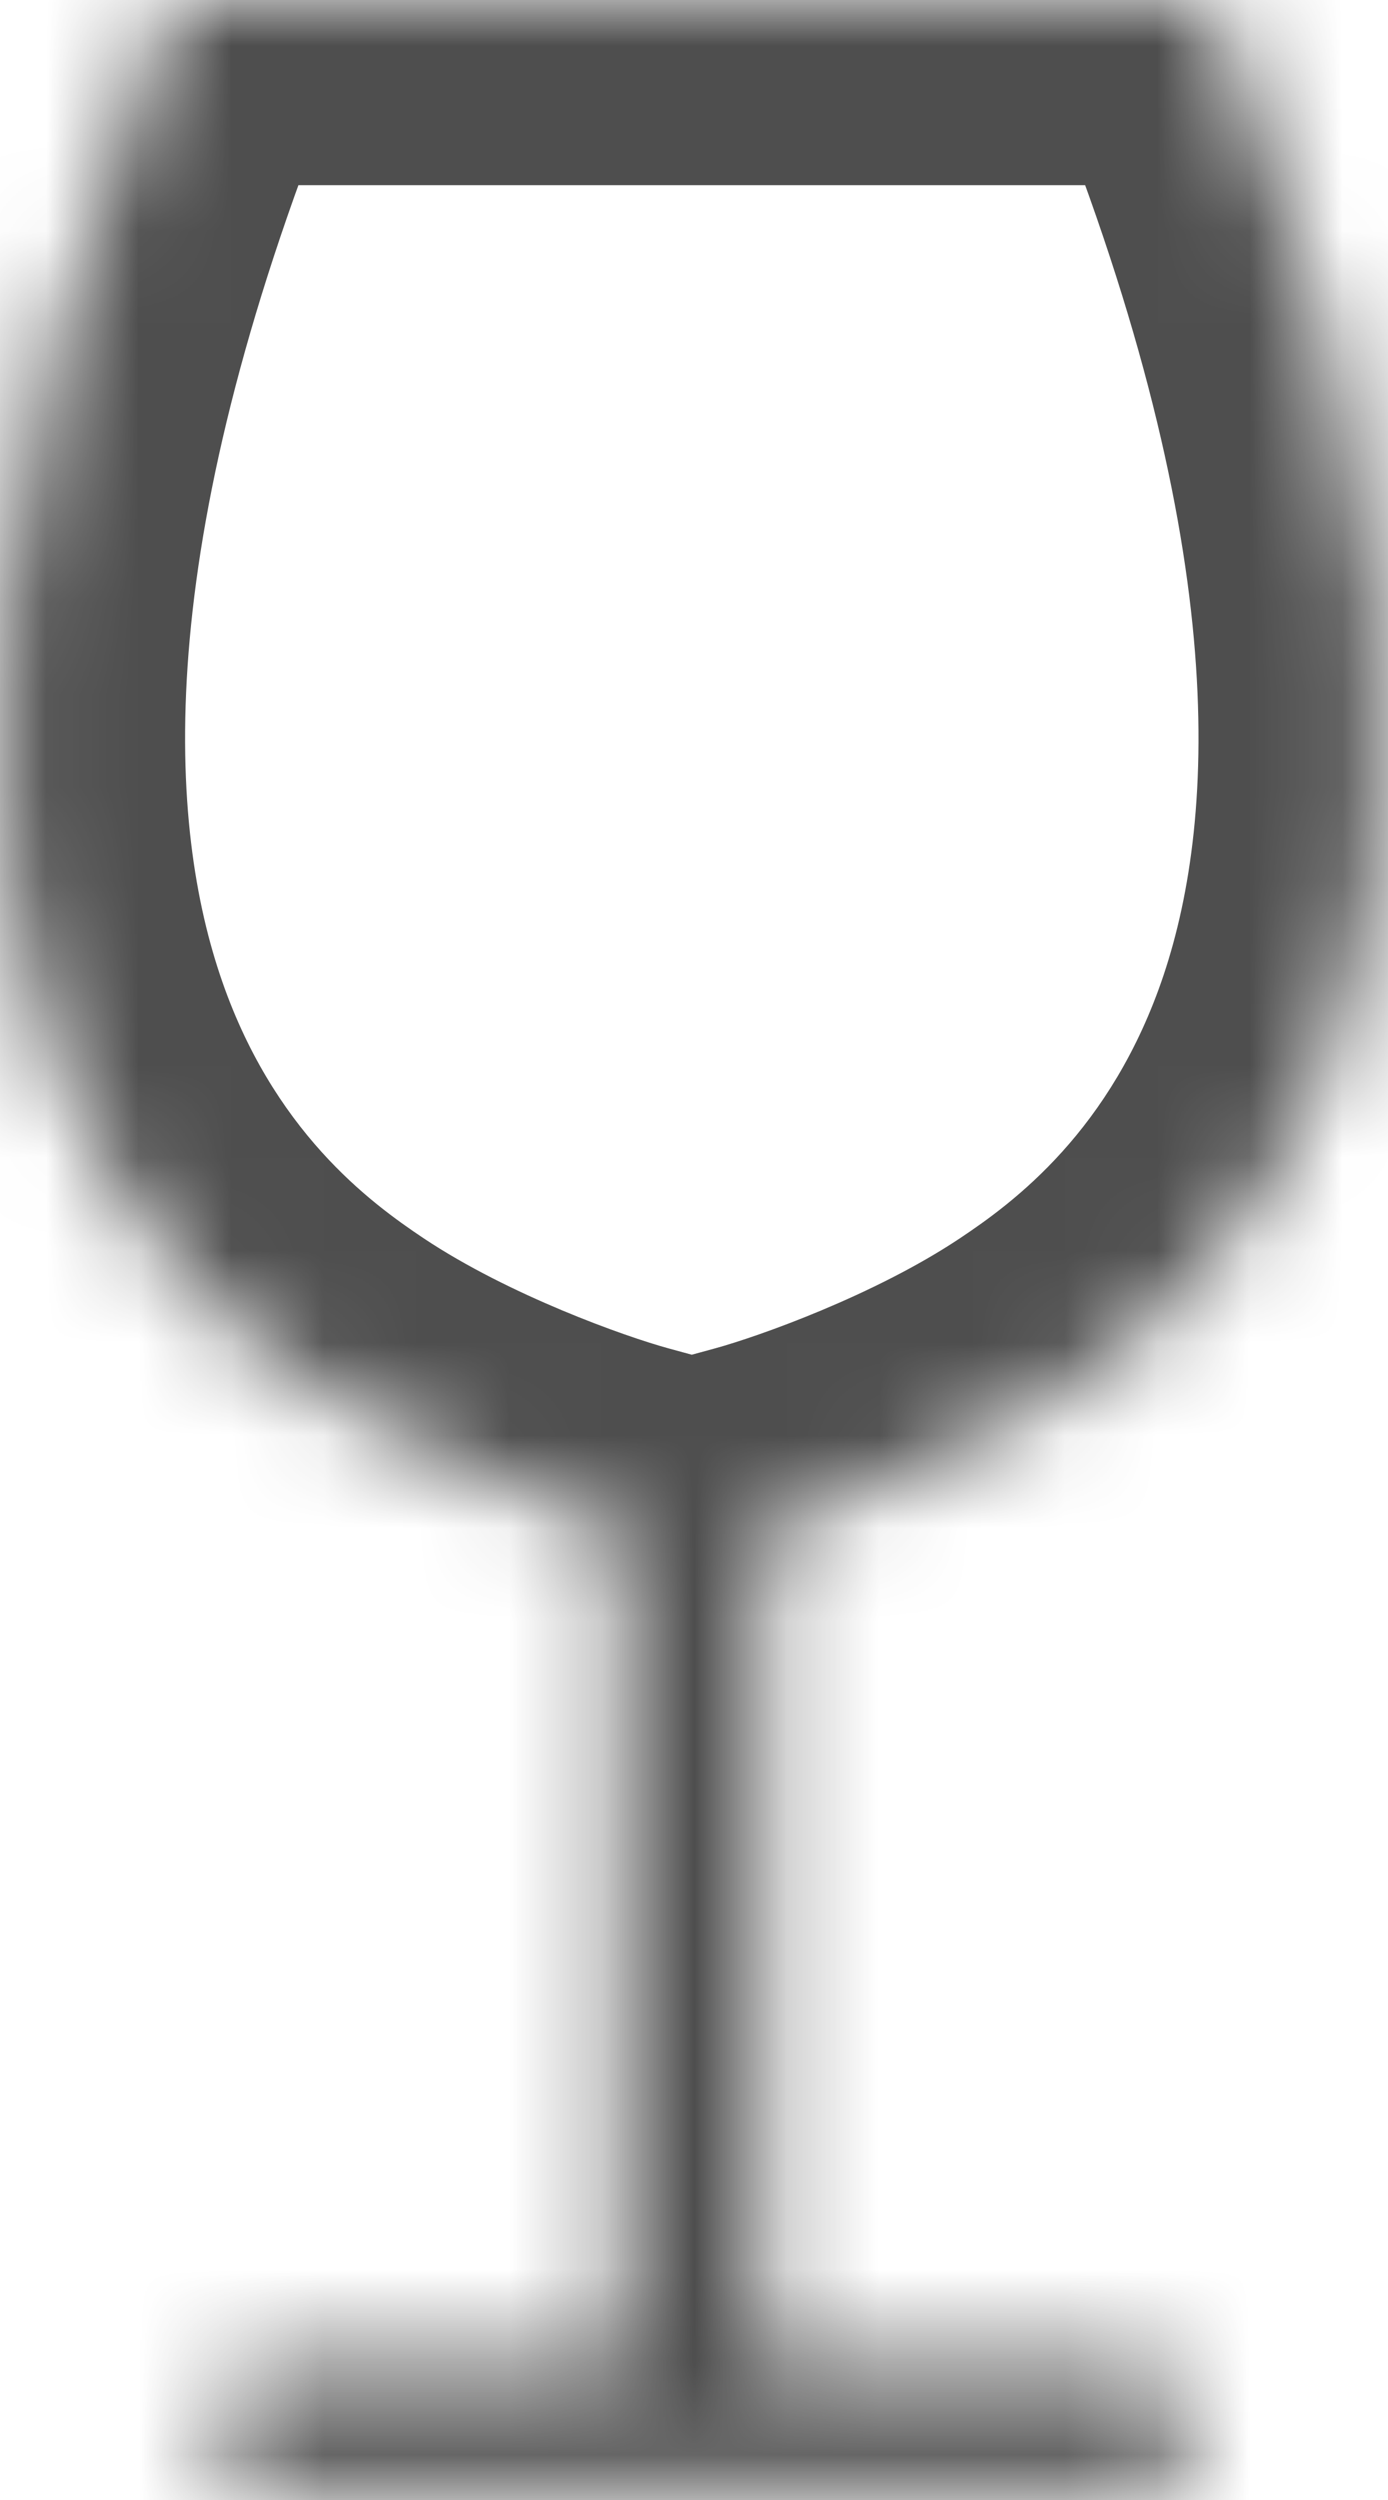 <svg width="15" height="27" viewBox="0 0 15 27" fill="none" xmlns="http://www.w3.org/2000/svg">
<mask id="path-1-inside-1_2005_119" fill="white">
<path fill-rule="evenodd" clip-rule="evenodd" d="M1.853 0H7.44H7.512H13.1C17.465 10.672 12.938 14.068 11.483 15.038C10.318 15.814 8.841 16.331 8.248 16.493V25.549H12.289C12.647 25.549 12.936 25.838 12.936 26.195C12.936 26.552 12.647 26.842 12.289 26.842H2.911C2.554 26.842 2.264 26.552 2.264 26.195C2.264 25.838 2.554 25.549 2.911 25.549H6.704V16.493C6.111 16.331 4.634 15.814 3.47 15.038C2.014 14.068 -2.513 10.672 1.853 0Z"/>
</mask>
<path d="M1.853 0V-2H0.51L0.002 -0.757L1.853 0ZM13.1 0L14.951 -0.757L14.442 -2H13.1V0ZM11.483 15.038L10.373 13.374L10.373 13.374L11.483 15.038ZM8.248 16.493L7.722 14.564L6.248 14.966V16.493H8.248ZM8.248 25.549H6.248V27.549H8.248V25.549ZM6.704 25.549V27.549H8.704V25.549H6.704ZM6.704 16.493H8.704V14.966L7.23 14.564L6.704 16.493ZM3.47 15.038L4.579 13.374H4.579L3.47 15.038ZM7.44 -2H1.853V2H7.44V-2ZM7.512 -2H7.44V2H7.512V-2ZM13.1 -2H7.512V2H13.1V-2ZM12.592 16.702C13.475 16.113 15.398 14.708 16.371 11.79C17.338 8.889 17.248 4.859 14.951 -0.757L11.248 0.757C13.317 5.813 13.146 8.817 12.577 10.525C12.013 12.214 10.946 12.992 10.373 13.374L12.592 16.702ZM8.774 18.423C9.488 18.228 11.187 17.639 12.592 16.702L10.373 13.374C9.45 13.989 8.195 14.435 7.722 14.564L8.774 18.423ZM10.248 25.549V16.493H6.248V25.549H10.248ZM8.248 27.549H12.289V23.549H8.248V27.549ZM12.289 27.549C11.542 27.549 10.936 26.943 10.936 26.195H14.936C14.936 24.733 13.751 23.549 12.289 23.549V27.549ZM10.936 26.195C10.936 25.448 11.542 24.842 12.289 24.842V28.842C13.751 28.842 14.936 27.657 14.936 26.195H10.936ZM12.289 24.842H2.911V28.842H12.289V24.842ZM2.911 24.842C3.658 24.842 4.264 25.448 4.264 26.195H0.264C0.264 27.657 1.449 28.842 2.911 28.842V24.842ZM4.264 26.195C4.264 26.943 3.658 27.549 2.911 27.549V23.549C1.449 23.549 0.264 24.733 0.264 26.195H4.264ZM2.911 27.549H6.704V23.549H2.911V27.549ZM4.704 16.493V25.549H8.704V16.493H4.704ZM2.36 16.702C3.766 17.639 5.465 18.228 6.178 18.423L7.23 14.564C6.757 14.435 5.502 13.989 4.579 13.374L2.36 16.702ZM0.002 -0.757C-2.296 4.859 -2.386 8.889 -1.419 11.79C-0.446 14.708 1.477 16.113 2.36 16.702L4.579 13.374C4.007 12.992 2.939 12.214 2.376 10.525C1.806 8.817 1.636 5.813 3.704 0.757L0.002 -0.757Z" fill="#4E4E4E" mask="url(#path-1-inside-1_2005_119)"/>
</svg>
